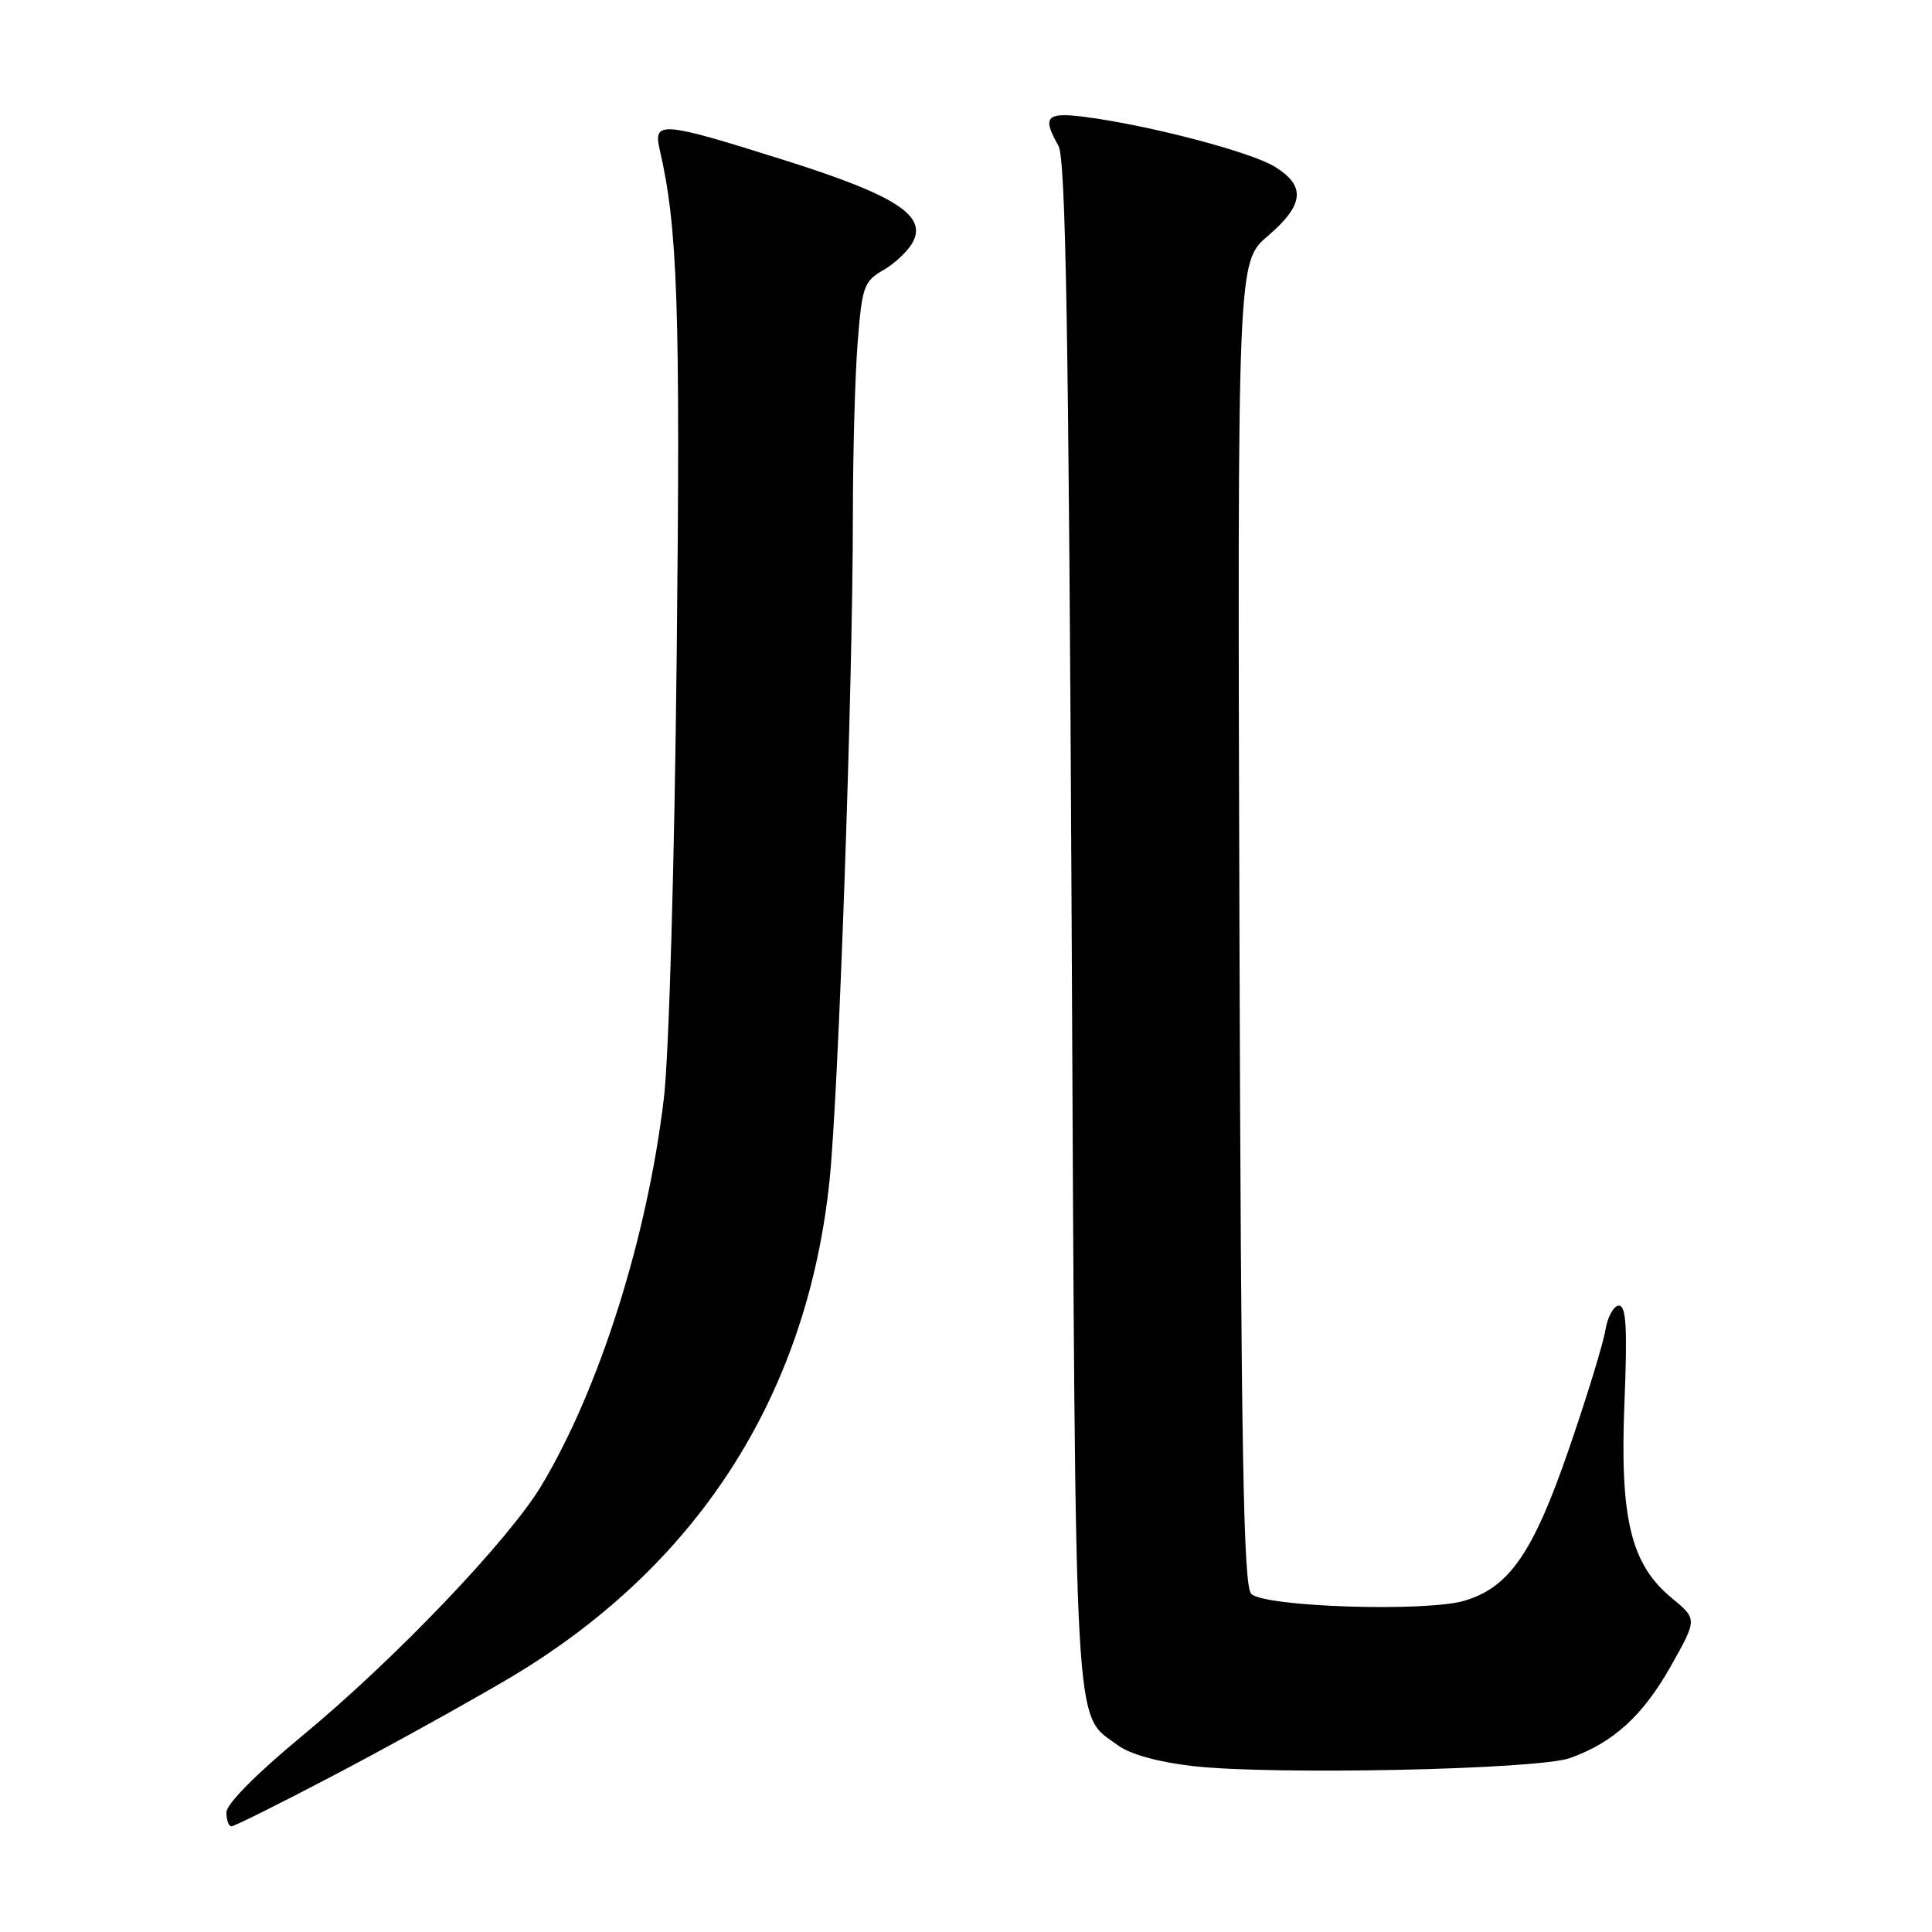 <?xml version="1.0" encoding="UTF-8" standalone="no"?>
<!DOCTYPE svg PUBLIC "-//W3C//DTD SVG 1.1//EN" "http://www.w3.org/Graphics/SVG/1.1/DTD/svg11.dtd" >
<svg xmlns="http://www.w3.org/2000/svg" xmlns:xlink="http://www.w3.org/1999/xlink" version="1.1" viewBox="0 0 256 256">
 <g >
 <path fill="currentColor"
d=" M 43.92 235.40 C 50.84 231.78 61.22 226.04 67.00 222.65 C 92.17 207.90 106.90 185.19 109.91 156.50 C 111.10 145.19 113.00 91.17 113.01 68.50 C 113.01 60.25 113.29 49.87 113.64 45.44 C 114.22 37.98 114.47 37.27 117.05 35.79 C 118.58 34.91 120.33 33.24 120.95 32.09 C 122.85 28.54 118.63 25.85 103.80 21.18 C 87.70 16.10 86.54 16.00 87.40 19.75 C 89.80 30.13 90.16 40.52 89.67 86.50 C 89.38 114.34 88.64 139.82 87.97 145.50 C 85.79 163.90 79.45 183.98 71.77 196.80 C 67.41 204.08 52.33 219.86 40.00 230.05 C 33.94 235.06 30.00 239.04 30.00 240.16 C 30.00 241.17 30.30 242.00 30.67 242.00 C 31.03 242.00 37.00 239.03 43.92 235.40 Z  M 208.00 232.96 C 213.75 230.93 217.70 227.33 221.40 220.76 C 224.90 214.54 224.90 214.54 221.53 211.76 C 216.09 207.28 214.62 201.22 215.25 185.83 C 215.65 175.94 215.48 173.00 214.51 173.00 C 213.83 173.00 213.02 174.46 212.72 176.25 C 212.43 178.04 210.27 185.09 207.92 191.91 C 203.17 205.72 200.02 210.32 194.06 212.10 C 188.98 213.62 167.54 212.94 165.79 211.19 C 164.76 210.16 164.45 192.37 164.23 122.31 C 163.97 34.72 163.97 34.72 167.98 31.28 C 172.83 27.13 173.07 24.62 168.86 22.06 C 165.64 20.10 152.18 16.58 143.75 15.49 C 138.63 14.83 138.05 15.47 140.25 19.32 C 141.22 21.01 141.61 44.29 142.00 122.50 C 142.54 232.43 142.23 226.90 148.11 231.25 C 149.75 232.46 153.47 233.49 158.11 234.02 C 168.71 235.22 203.71 234.48 208.00 232.96 Z "/>
</g>
</svg>